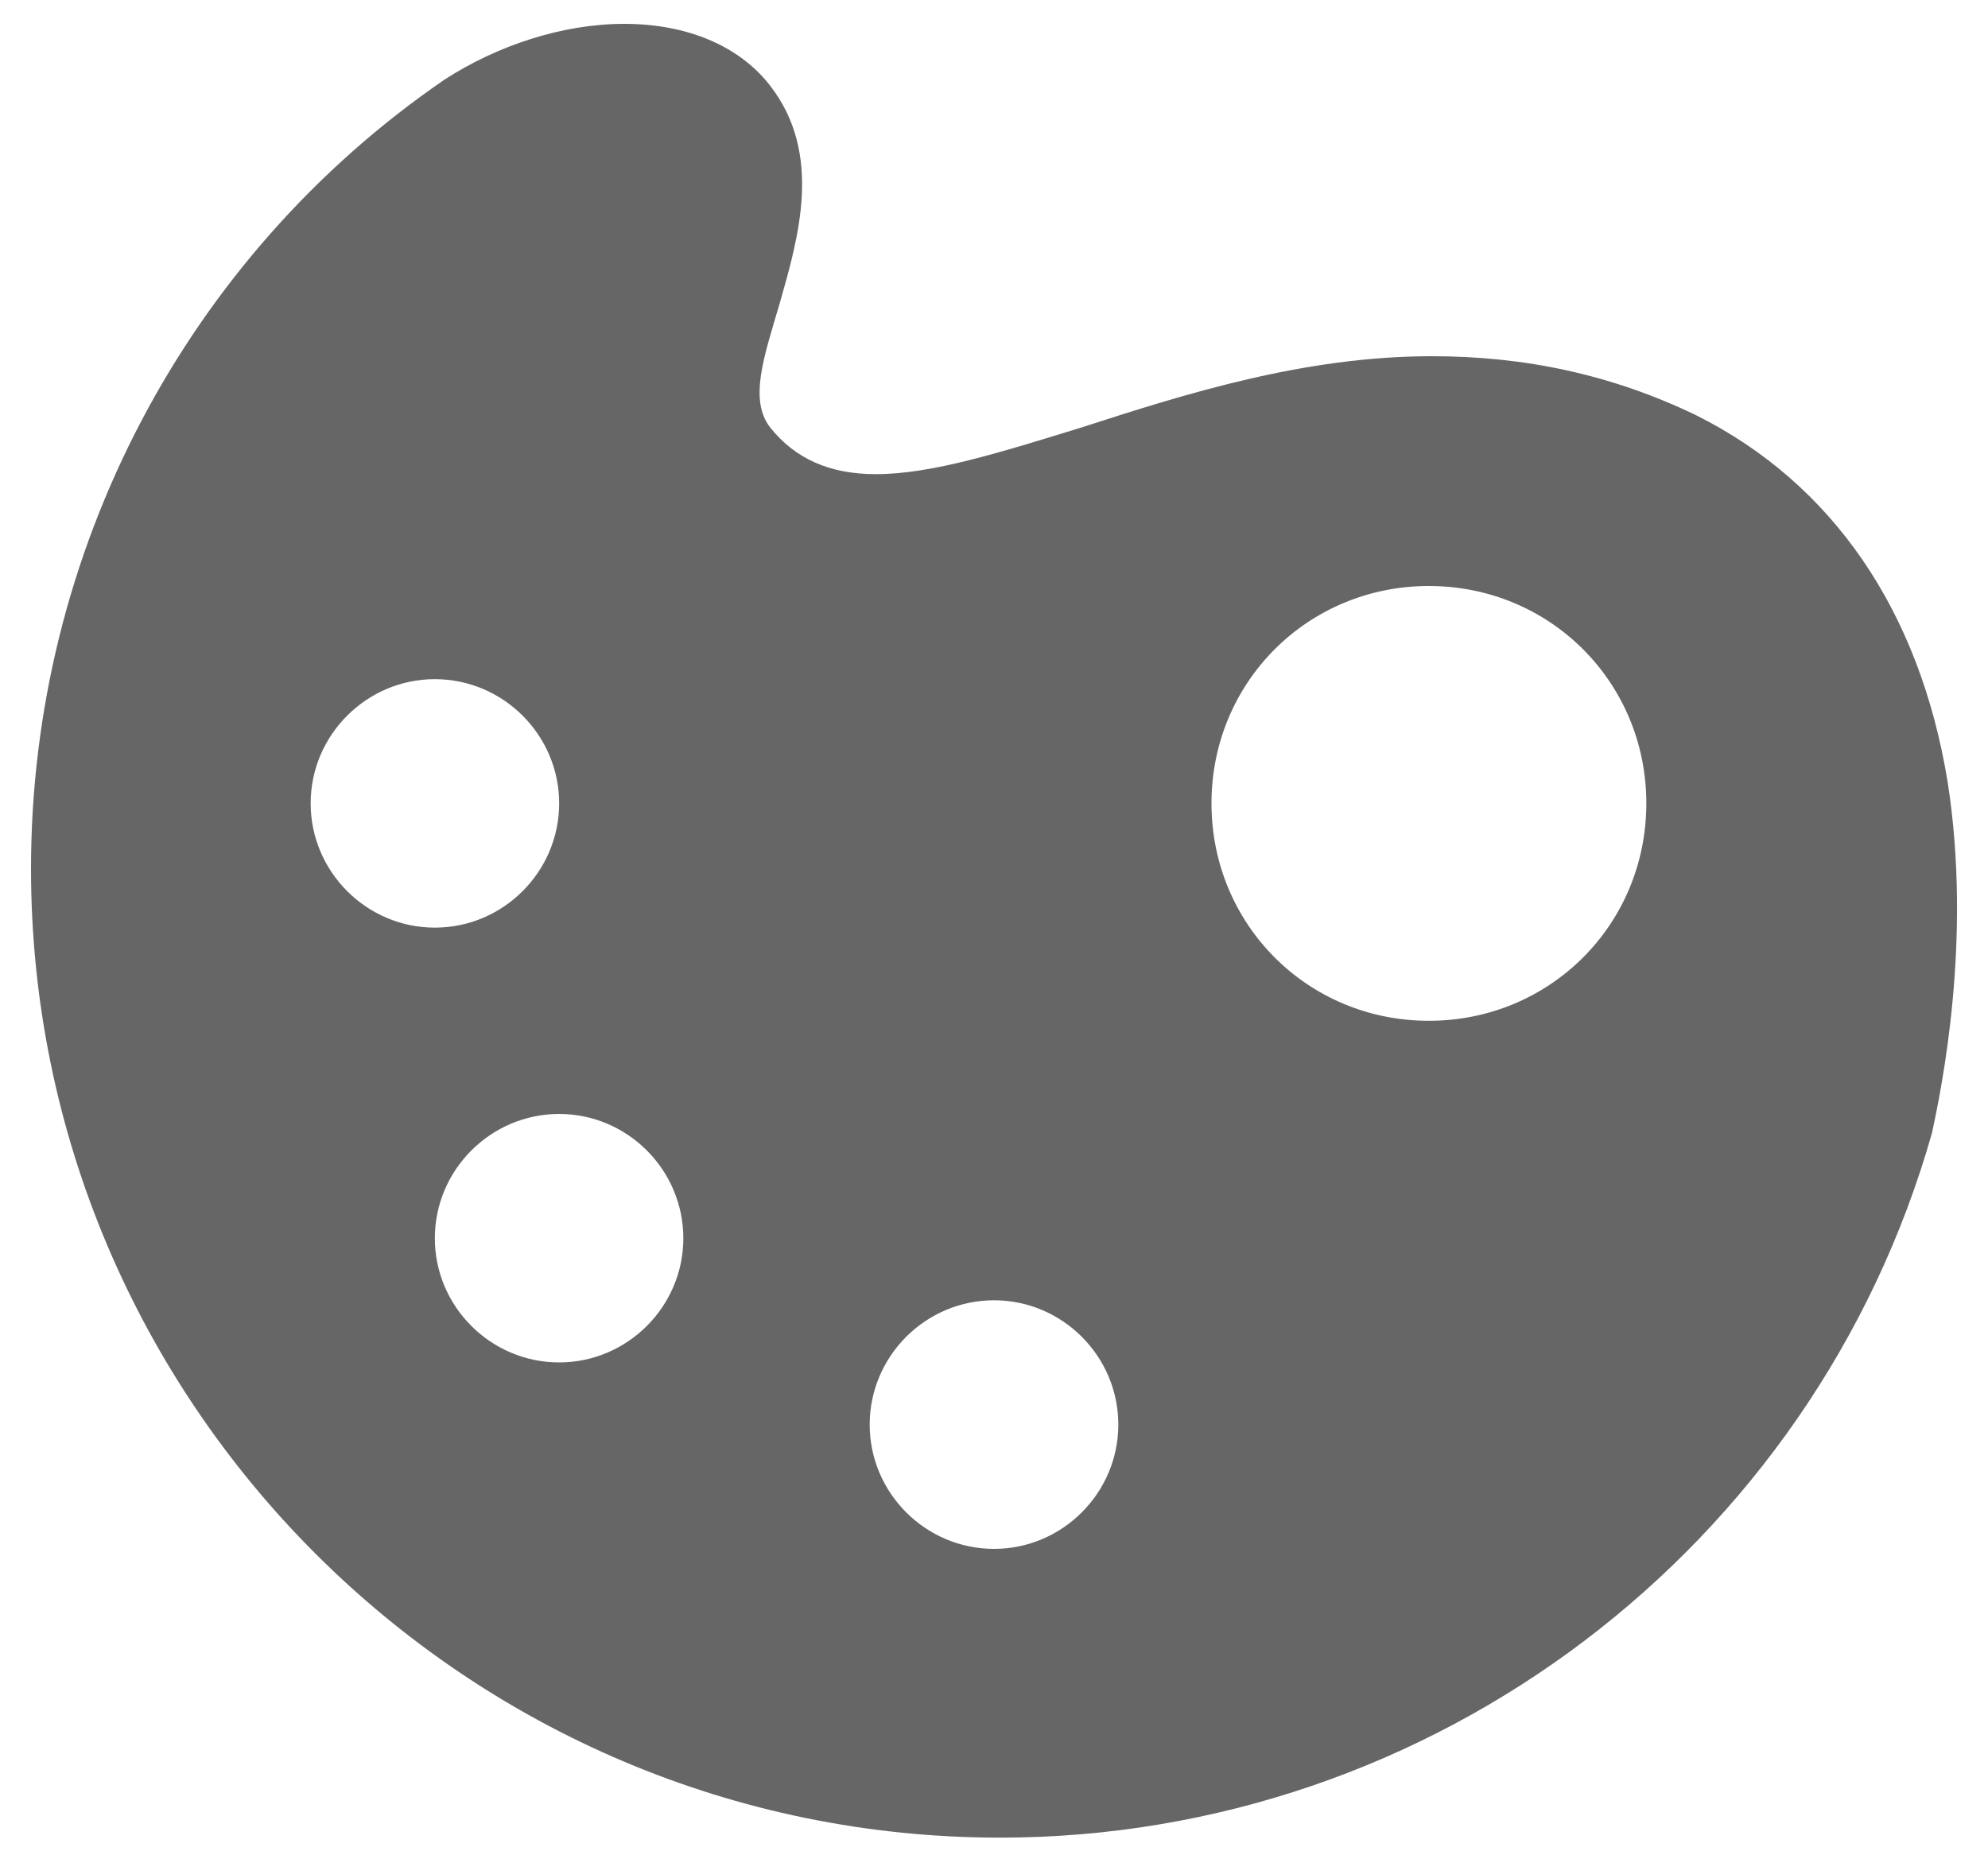 <svg width="15" height="14" viewBox="0 0 15 14" fill="none" xmlns="http://www.w3.org/2000/svg">
<path d="M14.695 5.898C14.484 4.609 13.828 3.648 12.797 3.133C12.164 2.828 11.508 2.688 10.805 2.688C9.844 2.688 8.953 2.969 8.156 3.227C7.547 3.414 7.031 3.578 6.609 3.578C6.258 3.578 6 3.461 5.812 3.227C5.648 3.016 5.766 2.688 5.883 2.289C6.023 1.797 6.211 1.164 5.812 0.648C5.578 0.344 5.18 0.18 4.711 0.18C4.242 0.18 3.75 0.344 3.352 0.602C1.406 1.938 0.234 4.164 0.234 6.555C0.234 10.586 3.516 13.867 7.547 13.867C10.805 13.867 13.688 11.688 14.578 8.547C14.648 8.219 14.883 7.094 14.695 5.898ZM2.344 6.062C2.344 5.547 2.766 5.125 3.281 5.125C3.797 5.125 4.219 5.547 4.219 6.062C4.219 6.578 3.797 7 3.281 7C2.766 7 2.344 6.578 2.344 6.062ZM4.219 10.281C3.703 10.281 3.281 9.859 3.281 9.344C3.281 8.828 3.703 8.406 4.219 8.406C4.734 8.406 5.156 8.828 5.156 9.344C5.156 9.859 4.734 10.281 4.219 10.281ZM7.5 11.688C6.984 11.688 6.562 11.266 6.562 10.75C6.562 10.234 6.984 9.812 7.5 9.812C8.016 9.812 8.438 10.234 8.438 10.75C8.438 11.266 8.016 11.688 7.5 11.688ZM10.781 7.703C9.867 7.703 9.141 6.977 9.141 6.062C9.141 5.148 9.867 4.422 10.781 4.422C11.695 4.422 12.422 5.148 12.422 6.062C12.422 6.977 11.695 7.703 10.781 7.703Z" fill="black" fill-opacity="0.6"/>
</svg>
